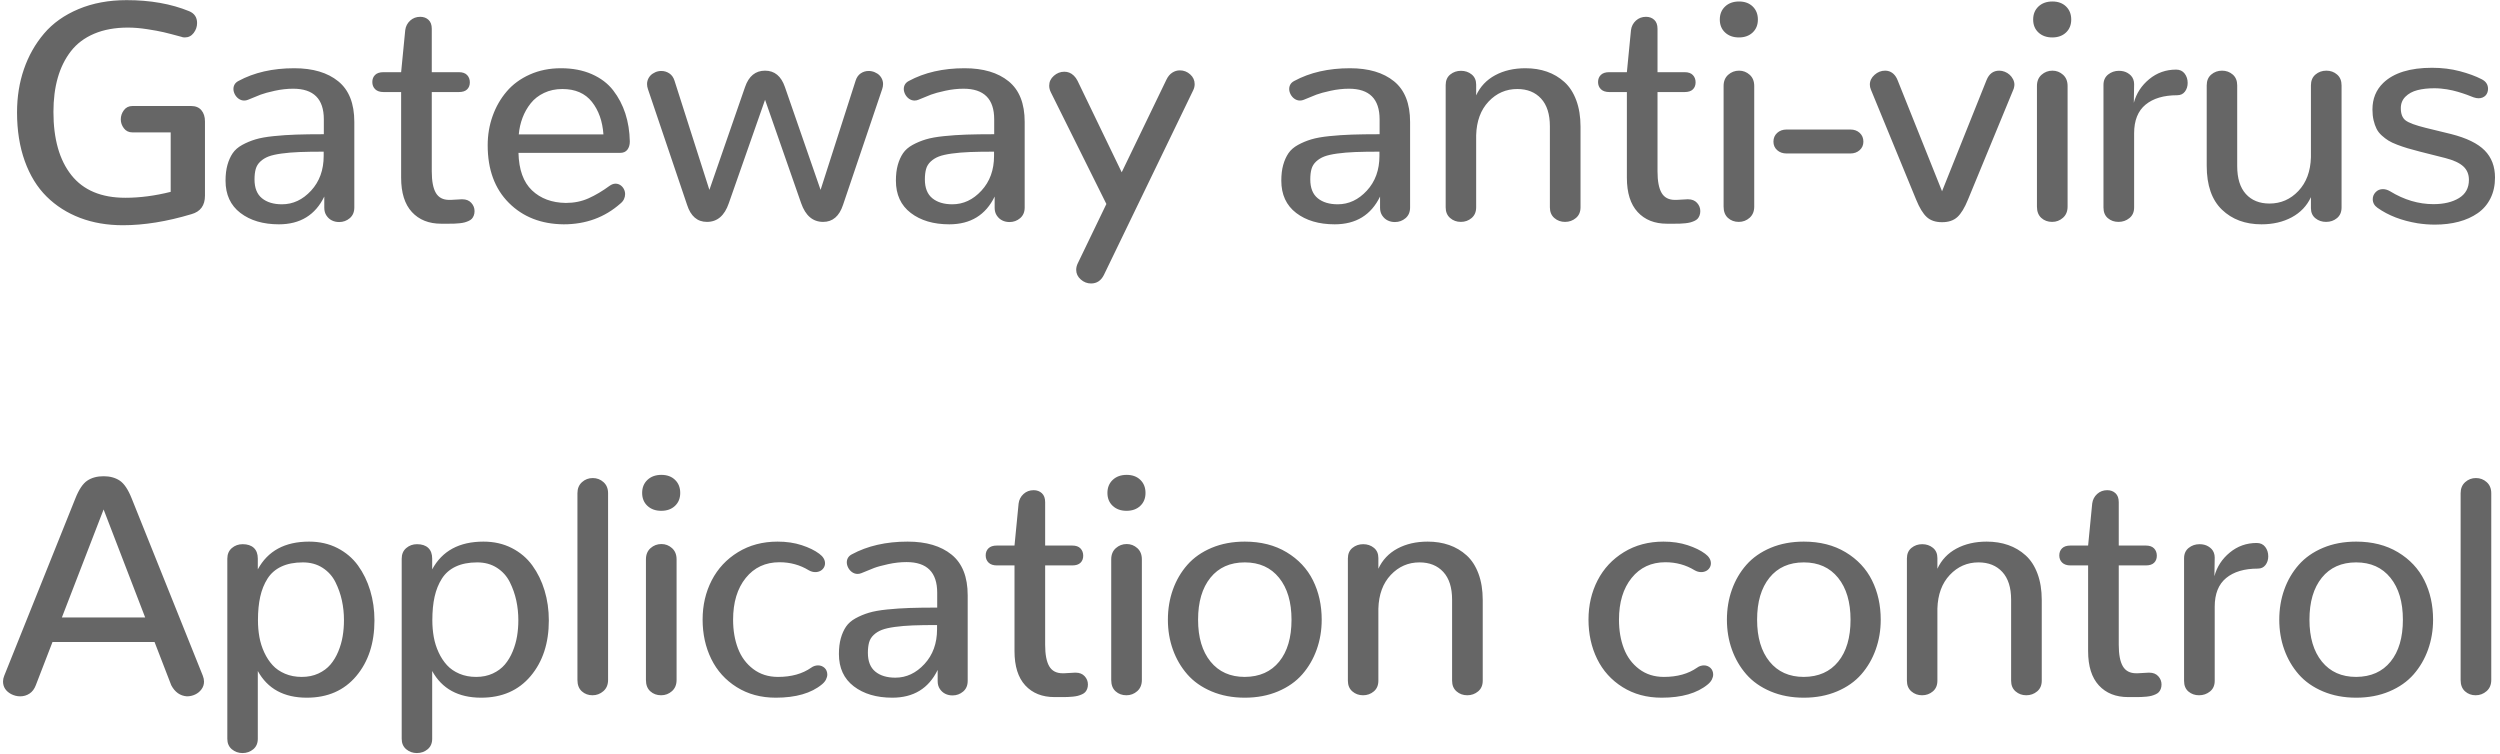 <?xml version="1.0" encoding="UTF-8"?>
<svg width="338px" height="102px" viewBox="0 0 338 102" version="1.1" xmlns="http://www.w3.org/2000/svg" xmlns:xlink="http://www.w3.org/1999/xlink">
    <!-- Generator: Sketch 52.4 (67378) - http://www.bohemiancoding.com/sketch -->
    <title>Gateway anti-virus A 2</title>
    <desc>Created with Sketch.</desc>
    <g id="Page-1" stroke="none" stroke-width="1" fill="none" fill-rule="evenodd">
        <g id="Artboard-Copy-33" transform="translate(-842, -616)" fill="#666666">
            <g id="Gateway-anti-virus-A-2" transform="translate(842, 616)">
                <path d="M16.617,30.451 C14.498,30.451 12.567,30.12 10.824,29.457 C9.081,28.793 7.574,27.833 6.302,26.575 C5.031,25.317 4.046,23.718 3.349,21.776 C2.652,19.835 2.303,17.641 2.303,15.193 C2.303,13.102 2.614,11.153 3.236,9.349 C3.858,7.544 4.764,5.941 5.953,4.54 C7.143,3.138 8.698,2.034 10.619,1.228 C12.54,0.421 14.71,0.018 17.13,0.018 C20.316,0.018 23.132,0.517 25.579,1.515 C26.29,1.815 26.646,2.349 26.646,3.114 C26.646,3.606 26.492,4.054 26.184,4.458 C25.877,4.861 25.477,5.062 24.985,5.062 C24.793,5.062 24.643,5.035 24.533,4.98 C23.481,4.693 22.678,4.485 22.124,4.355 C21.57,4.225 20.828,4.088 19.899,3.945 C18.969,3.801 18.101,3.729 17.294,3.729 C15.558,3.729 14.037,4.006 12.731,4.56 C11.426,5.114 10.376,5.903 9.583,6.929 C8.79,7.954 8.199,9.15 7.809,10.518 C7.42,11.885 7.225,13.423 7.225,15.132 C7.225,18.796 8.035,21.646 9.655,23.684 C11.275,25.721 13.705,26.739 16.946,26.739 C18.901,26.739 20.945,26.473 23.077,25.939 L23.077,17.9 L17.909,17.9 C17.417,17.9 17.031,17.716 16.751,17.347 C16.47,16.978 16.33,16.574 16.33,16.137 C16.33,15.686 16.47,15.272 16.751,14.896 C17.031,14.52 17.417,14.332 17.909,14.332 L25.846,14.332 C26.448,14.332 26.909,14.523 27.23,14.906 C27.552,15.289 27.712,15.795 27.712,16.424 L27.712,26.452 C27.712,27.778 27.104,28.612 25.887,28.954 C22.565,29.952 19.475,30.451 16.617,30.451 Z M37.712,30.328 C35.579,30.328 33.843,29.815 32.503,28.79 C31.163,27.765 30.493,26.309 30.493,24.422 C30.493,23.615 30.579,22.908 30.75,22.299 C30.92,21.691 31.156,21.165 31.457,20.72 C31.758,20.276 32.188,19.9 32.749,19.592 C33.31,19.285 33.908,19.035 34.543,18.844 C35.179,18.652 36,18.505 37.004,18.403 C38.009,18.3 39.021,18.232 40.04,18.198 C41.058,18.164 42.306,18.146 43.782,18.146 L43.782,16.137 C43.782,13.375 42.401,11.994 39.64,11.994 C38.833,11.994 38.006,12.086 37.158,12.271 C36.311,12.456 35.671,12.63 35.241,12.794 C34.81,12.958 34.239,13.19 33.528,13.491 C33.364,13.56 33.193,13.594 33.016,13.594 C32.879,13.594 32.749,13.573 32.626,13.532 C32.503,13.491 32.387,13.433 32.277,13.358 C32.168,13.283 32.069,13.194 31.98,13.091 C31.891,12.989 31.816,12.879 31.754,12.763 C31.693,12.647 31.645,12.527 31.611,12.404 C31.577,12.281 31.56,12.158 31.56,12.035 C31.56,11.803 31.614,11.594 31.724,11.41 C31.833,11.225 32.004,11.071 32.236,10.948 C34.355,9.8 36.871,9.226 39.783,9.226 C42.299,9.226 44.281,9.813 45.73,10.989 C47.18,12.165 47.904,13.997 47.904,16.485 L47.904,28.052 C47.904,28.667 47.699,29.149 47.289,29.498 C46.879,29.846 46.4,30.021 45.854,30.021 C45.498,30.021 45.173,29.949 44.879,29.805 C44.585,29.662 44.339,29.443 44.141,29.149 C43.943,28.855 43.844,28.503 43.844,28.093 L43.844,26.575 C42.627,29.077 40.583,30.328 37.712,30.328 Z M38.122,27.621 C39.612,27.621 40.925,27.006 42.06,25.775 C43.194,24.545 43.762,22.98 43.762,21.079 L43.762,20.505 C42.449,20.505 41.355,20.522 40.48,20.556 C39.605,20.59 38.795,20.659 38.05,20.761 C37.305,20.864 36.721,20.997 36.297,21.161 C35.873,21.325 35.507,21.551 35.2,21.838 C34.892,22.125 34.684,22.463 34.574,22.853 C34.465,23.243 34.41,23.711 34.41,24.258 C34.41,25.406 34.745,26.254 35.415,26.801 C36.085,27.348 36.987,27.621 38.122,27.621 Z M59.647,30.246 C57.979,30.246 56.66,29.72 55.689,28.667 C54.719,27.614 54.233,26.069 54.233,24.032 L54.233,12.445 L51.854,12.445 C51.362,12.445 50.986,12.319 50.726,12.066 C50.467,11.813 50.337,11.488 50.337,11.092 C50.337,10.695 50.463,10.374 50.716,10.128 C50.969,9.882 51.342,9.759 51.834,9.759 L54.233,9.759 L54.787,4.078 C54.855,3.559 55.077,3.128 55.453,2.786 C55.829,2.444 56.284,2.273 56.817,2.273 C57.268,2.273 57.641,2.41 57.935,2.684 C58.229,2.957 58.376,3.36 58.376,3.894 L58.376,9.759 L62.047,9.759 C62.539,9.759 62.908,9.889 63.154,10.148 C63.4,10.408 63.523,10.736 63.523,11.133 C63.523,11.529 63.4,11.847 63.154,12.086 C62.908,12.326 62.539,12.445 62.047,12.445 L58.376,12.445 L58.376,23.171 C58.376,24.483 58.56,25.454 58.929,26.083 C59.299,26.712 59.9,27.026 60.734,27.026 L60.939,27.026 L62.395,26.944 L62.518,26.944 C63.024,26.944 63.424,27.105 63.718,27.426 C64.012,27.748 64.159,28.12 64.159,28.544 C64.159,28.763 64.125,28.961 64.056,29.139 C63.988,29.316 63.899,29.463 63.79,29.58 C63.68,29.696 63.533,29.795 63.349,29.877 C63.164,29.959 62.983,30.024 62.805,30.072 C62.628,30.12 62.406,30.157 62.139,30.185 C61.872,30.212 61.63,30.229 61.411,30.236 C61.192,30.243 60.932,30.246 60.632,30.246 L59.647,30.246 Z M76.209,30.328 C73.174,30.301 70.703,29.334 68.796,27.426 C66.889,25.519 65.935,22.925 65.935,19.644 C65.935,18.249 66.157,16.93 66.602,15.686 C67.046,14.441 67.678,13.337 68.499,12.374 C69.319,11.41 70.361,10.644 71.626,10.077 C72.891,9.509 74.295,9.226 75.84,9.226 C77.413,9.226 78.804,9.492 80.014,10.025 C81.224,10.559 82.188,11.29 82.905,12.22 C83.623,13.149 84.17,14.192 84.546,15.347 C84.922,16.502 85.124,17.764 85.151,19.131 C85.151,19.582 85.042,19.951 84.823,20.238 C84.604,20.525 84.276,20.669 83.838,20.669 L70.098,20.669 C70.153,22.938 70.761,24.627 71.923,25.734 C73.085,26.842 74.61,27.409 76.497,27.437 C77.618,27.437 78.643,27.228 79.573,26.811 C80.502,26.394 81.453,25.83 82.423,25.119 C82.56,25.023 82.693,24.952 82.823,24.904 C82.953,24.856 83.086,24.832 83.223,24.832 C83.456,24.832 83.671,24.897 83.869,25.027 C84.067,25.157 84.225,25.331 84.341,25.55 C84.457,25.769 84.515,26.001 84.515,26.247 C84.515,26.479 84.464,26.705 84.361,26.924 C84.259,27.143 84.098,27.341 83.879,27.519 C81.76,29.392 79.204,30.328 76.209,30.328 Z M70.139,18.167 L81.583,18.167 C81.459,16.39 80.94,14.923 80.024,13.768 C79.108,12.613 77.775,12.035 76.025,12.035 C75.123,12.035 74.302,12.209 73.564,12.558 C72.826,12.907 72.221,13.378 71.749,13.973 C71.277,14.568 70.908,15.221 70.642,15.932 C70.375,16.643 70.208,17.388 70.139,18.167 Z M111.29,30 C109.896,30 108.905,29.159 108.317,27.478 L103.436,13.491 L98.534,27.478 C97.96,29.159 96.976,30 95.581,30 C94.282,30 93.387,29.234 92.895,27.703 L87.604,12.056 C87.522,11.823 87.481,11.591 87.481,11.358 C87.481,11.208 87.501,11.061 87.542,10.917 C87.583,10.774 87.638,10.644 87.706,10.528 C87.775,10.412 87.853,10.306 87.942,10.21 C88.031,10.114 88.134,10.029 88.25,9.954 C88.366,9.878 88.486,9.813 88.609,9.759 C88.732,9.704 88.862,9.663 88.998,9.636 C89.135,9.608 89.272,9.595 89.408,9.595 C89.805,9.595 90.167,9.704 90.495,9.923 C90.823,10.142 91.056,10.47 91.193,10.907 L95.909,25.673 L100.729,11.769 C101.235,10.292 102.137,9.554 103.436,9.554 C104.721,9.554 105.616,10.292 106.122,11.769 L110.942,25.673 L115.679,10.907 C115.816,10.47 116.045,10.142 116.366,9.923 C116.687,9.704 117.046,9.595 117.443,9.595 C117.579,9.595 117.716,9.608 117.853,9.636 C117.99,9.663 118.123,9.704 118.253,9.759 C118.383,9.813 118.506,9.878 118.622,9.954 C118.738,10.029 118.841,10.114 118.929,10.21 C119.018,10.306 119.097,10.412 119.165,10.528 C119.234,10.644 119.288,10.774 119.329,10.917 C119.37,11.061 119.391,11.208 119.391,11.358 C119.391,11.591 119.35,11.823 119.268,12.056 L113.977,27.703 C113.471,29.234 112.575,30 111.29,30 Z M128.345,30.328 C126.212,30.328 124.476,29.815 123.136,28.79 C121.796,27.765 121.126,26.309 121.126,24.422 C121.126,23.615 121.211,22.908 121.382,22.299 C121.553,21.691 121.789,21.165 122.09,20.72 C122.391,20.276 122.821,19.9 123.382,19.592 C123.942,19.285 124.541,19.035 125.176,18.844 C125.812,18.652 126.632,18.505 127.637,18.403 C128.642,18.3 129.654,18.232 130.672,18.198 C131.691,18.164 132.938,18.146 134.415,18.146 L134.415,16.137 C134.415,13.375 133.034,11.994 130.272,11.994 C129.466,11.994 128.639,12.086 127.791,12.271 C126.943,12.456 126.304,12.63 125.874,12.794 C125.443,12.958 124.872,13.19 124.161,13.491 C123.997,13.56 123.826,13.594 123.648,13.594 C123.512,13.594 123.382,13.573 123.259,13.532 C123.136,13.491 123.02,13.433 122.91,13.358 C122.801,13.283 122.702,13.194 122.613,13.091 C122.524,12.989 122.449,12.879 122.387,12.763 C122.326,12.647 122.278,12.527 122.244,12.404 C122.209,12.281 122.192,12.158 122.192,12.035 C122.192,11.803 122.247,11.594 122.356,11.41 C122.466,11.225 122.637,11.071 122.869,10.948 C124.988,9.8 127.504,9.226 130.416,9.226 C132.932,9.226 134.914,9.813 136.363,10.989 C137.813,12.165 138.537,13.997 138.537,16.485 L138.537,28.052 C138.537,28.667 138.332,29.149 137.922,29.498 C137.512,29.846 137.033,30.021 136.486,30.021 C136.131,30.021 135.806,29.949 135.512,29.805 C135.218,29.662 134.972,29.443 134.774,29.149 C134.576,28.855 134.477,28.503 134.477,28.093 L134.477,26.575 C133.26,29.077 131.216,30.328 128.345,30.328 Z M128.755,27.621 C130.245,27.621 131.558,27.006 132.692,25.775 C133.827,24.545 134.395,22.98 134.395,21.079 L134.395,20.505 C133.082,20.505 131.988,20.522 131.113,20.556 C130.238,20.59 129.428,20.659 128.683,20.761 C127.938,20.864 127.354,20.997 126.93,21.161 C126.506,21.325 126.14,21.551 125.833,21.838 C125.525,22.125 125.316,22.463 125.207,22.853 C125.098,23.243 125.043,23.711 125.043,24.258 C125.043,25.406 125.378,26.254 126.048,26.801 C126.718,27.348 127.62,27.621 128.755,27.621 Z M149.255,37.157 C148.872,37.937 148.291,38.326 147.511,38.326 C146.992,38.326 146.527,38.145 146.117,37.783 C145.707,37.42 145.502,36.986 145.502,36.48 C145.502,36.193 145.57,35.906 145.707,35.619 L149.583,27.58 L142.077,12.486 C141.927,12.186 141.851,11.885 141.851,11.584 C141.851,11.064 142.06,10.62 142.477,10.251 C142.894,9.882 143.369,9.697 143.902,9.697 C144.135,9.697 144.357,9.738 144.569,9.82 C144.781,9.902 144.986,10.039 145.184,10.23 C145.382,10.422 145.55,10.654 145.686,10.928 L151.654,23.294 L157.704,10.764 C157.909,10.34 158.172,10.025 158.493,9.82 C158.815,9.615 159.153,9.513 159.509,9.513 C160.042,9.513 160.51,9.694 160.913,10.056 C161.317,10.418 161.518,10.859 161.518,11.379 C161.518,11.666 161.45,11.946 161.313,12.22 L149.255,37.157 Z M180.451,30.328 C178.319,30.328 176.582,29.815 175.242,28.79 C173.903,27.765 173.233,26.309 173.233,24.422 C173.233,23.615 173.318,22.908 173.489,22.299 C173.66,21.691 173.896,21.165 174.197,20.72 C174.497,20.276 174.928,19.9 175.489,19.592 C176.049,19.285 176.647,19.035 177.283,18.844 C177.919,18.652 178.739,18.505 179.744,18.403 C180.749,18.3 181.76,18.232 182.779,18.198 C183.798,18.164 185.045,18.146 186.522,18.146 L186.522,16.137 C186.522,13.375 185.141,11.994 182.379,11.994 C181.573,11.994 180.745,12.086 179.898,12.271 C179.05,12.456 178.411,12.63 177.98,12.794 C177.55,12.958 176.979,13.19 176.268,13.491 C176.104,13.56 175.933,13.594 175.755,13.594 C175.618,13.594 175.489,13.573 175.365,13.532 C175.242,13.491 175.126,13.433 175.017,13.358 C174.907,13.283 174.808,13.194 174.719,13.091 C174.631,12.989 174.555,12.879 174.494,12.763 C174.432,12.647 174.385,12.527 174.35,12.404 C174.316,12.281 174.299,12.158 174.299,12.035 C174.299,11.803 174.354,11.594 174.463,11.41 C174.573,11.225 174.743,11.071 174.976,10.948 C177.095,9.8 179.611,9.226 182.523,9.226 C185.038,9.226 187.021,9.813 188.47,10.989 C189.919,12.165 190.644,13.997 190.644,16.485 L190.644,28.052 C190.644,28.667 190.439,29.149 190.029,29.498 C189.618,29.846 189.14,30.021 188.593,30.021 C188.238,30.021 187.913,29.949 187.619,29.805 C187.325,29.662 187.079,29.443 186.881,29.149 C186.682,28.855 186.583,28.503 186.583,28.093 L186.583,26.575 C185.366,29.077 183.323,30.328 180.451,30.328 Z M180.862,27.621 C182.352,27.621 183.664,27.006 184.799,25.775 C185.934,24.545 186.501,22.98 186.501,21.079 L186.501,20.505 C185.189,20.505 184.095,20.522 183.22,20.556 C182.345,20.59 181.535,20.659 180.79,20.761 C180.045,20.864 179.46,20.997 179.036,21.161 C178.613,21.325 178.247,21.551 177.939,21.838 C177.632,22.125 177.423,22.463 177.314,22.853 C177.204,23.243 177.15,23.711 177.15,24.258 C177.15,25.406 177.485,26.254 178.155,26.801 C178.824,27.348 179.727,27.621 180.862,27.621 Z M197.506,30 C196.945,30 196.463,29.826 196.06,29.477 C195.657,29.128 195.455,28.646 195.455,28.031 L195.455,11.502 C195.455,10.887 195.66,10.412 196.07,10.077 C196.48,9.742 196.966,9.574 197.526,9.574 C198.087,9.574 198.569,9.738 198.972,10.066 C199.375,10.395 199.577,10.853 199.577,11.44 L199.577,12.896 C200.124,11.707 200.982,10.798 202.151,10.169 C203.32,9.54 204.684,9.226 206.242,9.226 C207.295,9.226 208.262,9.379 209.144,9.687 C210.026,9.995 210.812,10.459 211.502,11.082 C212.193,11.704 212.729,12.531 213.112,13.563 C213.495,14.595 213.687,15.781 213.687,17.121 L213.687,28.031 C213.687,28.646 213.478,29.128 213.061,29.477 C212.644,29.826 212.155,30 211.595,30 C211.034,30 210.552,29.826 210.149,29.477 C209.746,29.128 209.544,28.646 209.544,28.031 L209.544,17.08 C209.544,15.439 209.147,14.188 208.354,13.327 C207.562,12.466 206.488,12.035 205.135,12.035 C203.617,12.035 202.325,12.599 201.259,13.727 C200.192,14.855 199.632,16.376 199.577,18.29 L199.577,28.031 C199.577,28.646 199.372,29.128 198.962,29.477 C198.552,29.826 198.066,30 197.506,30 Z M225.368,30.246 C223.7,30.246 222.381,29.72 221.41,28.667 C220.439,27.614 219.954,26.069 219.954,24.032 L219.954,12.445 L217.575,12.445 C217.083,12.445 216.707,12.319 216.447,12.066 C216.187,11.813 216.057,11.488 216.057,11.092 C216.057,10.695 216.184,10.374 216.437,10.128 C216.69,9.882 217.062,9.759 217.554,9.759 L219.954,9.759 L220.508,4.078 C220.576,3.559 220.798,3.128 221.174,2.786 C221.55,2.444 222.005,2.273 222.538,2.273 C222.989,2.273 223.362,2.41 223.656,2.684 C223.949,2.957 224.096,3.36 224.096,3.894 L224.096,9.759 L227.767,9.759 C228.26,9.759 228.629,9.889 228.875,10.148 C229.121,10.408 229.244,10.736 229.244,11.133 C229.244,11.529 229.121,11.847 228.875,12.086 C228.629,12.326 228.26,12.445 227.767,12.445 L224.096,12.445 L224.096,23.171 C224.096,24.483 224.281,25.454 224.65,26.083 C225.019,26.712 225.621,27.026 226.455,27.026 L226.66,27.026 L228.116,26.944 L228.239,26.944 C228.745,26.944 229.145,27.105 229.439,27.426 C229.733,27.748 229.88,28.12 229.88,28.544 C229.88,28.763 229.845,28.961 229.777,29.139 C229.709,29.316 229.62,29.463 229.51,29.58 C229.401,29.696 229.254,29.795 229.07,29.877 C228.885,29.959 228.704,30.024 228.526,30.072 C228.348,30.12 228.126,30.157 227.86,30.185 C227.593,30.212 227.35,30.229 227.132,30.236 C226.913,30.243 226.653,30.246 226.352,30.246 L225.368,30.246 Z M235.081,30 C234.506,30 234.021,29.822 233.625,29.467 C233.228,29.111 233.03,28.599 233.03,27.929 L233.03,11.625 C233.03,10.982 233.238,10.477 233.655,10.107 C234.072,9.738 234.561,9.554 235.122,9.554 C235.668,9.554 236.147,9.738 236.557,10.107 C236.967,10.477 237.172,10.982 237.172,11.625 L237.172,27.929 C237.172,28.571 236.964,29.077 236.547,29.446 C236.13,29.815 235.641,30 235.081,30 Z M235.101,5.062 C234.335,5.062 233.713,4.84 233.235,4.396 C232.756,3.952 232.517,3.367 232.517,2.643 C232.517,1.918 232.756,1.33 233.235,0.879 C233.713,0.428 234.342,0.202 235.122,0.202 C235.887,0.202 236.502,0.428 236.967,0.879 C237.432,1.33 237.665,1.918 237.665,2.643 C237.665,3.367 237.429,3.952 236.957,4.396 C236.485,4.84 235.867,5.062 235.101,5.062 Z M241.553,20.751 C241.033,20.751 240.606,20.601 240.271,20.3 C239.936,19.999 239.769,19.616 239.769,19.151 C239.769,18.673 239.936,18.28 240.271,17.972 C240.606,17.665 241.033,17.511 241.553,17.511 L250.166,17.511 C250.686,17.511 251.11,17.665 251.438,17.972 C251.766,18.28 251.93,18.673 251.93,19.151 C251.93,19.616 251.762,19.999 251.427,20.3 C251.093,20.601 250.672,20.751 250.166,20.751 L241.553,20.751 Z M262.565,30.041 C261.69,30.041 261,29.809 260.494,29.344 C259.988,28.879 259.51,28.093 259.059,26.985 L252.947,12.117 C252.852,11.898 252.804,11.673 252.804,11.44 C252.804,10.935 253.016,10.494 253.439,10.118 C253.863,9.742 254.335,9.554 254.854,9.554 C254.991,9.554 255.125,9.567 255.254,9.595 C255.384,9.622 255.514,9.67 255.644,9.738 C255.774,9.807 255.894,9.892 256.003,9.995 C256.112,10.097 256.215,10.22 256.311,10.364 C256.406,10.507 256.488,10.668 256.557,10.846 L262.565,25.857 L268.574,10.846 C268.916,9.984 269.49,9.554 270.297,9.554 C270.543,9.554 270.789,9.602 271.035,9.697 C271.281,9.793 271.5,9.926 271.691,10.097 C271.883,10.268 272.04,10.473 272.163,10.712 C272.286,10.952 272.348,11.194 272.348,11.44 C272.348,11.495 272.344,11.55 272.337,11.604 C272.331,11.659 272.32,11.717 272.307,11.779 C272.293,11.84 272.279,11.898 272.266,11.953 C272.252,12.008 272.231,12.062 272.204,12.117 L266.072,26.985 C265.621,28.093 265.143,28.879 264.637,29.344 C264.131,29.809 263.44,30.041 262.565,30.041 Z M277.446,30 C276.872,30 276.386,29.822 275.99,29.467 C275.593,29.111 275.395,28.599 275.395,27.929 L275.395,11.625 C275.395,10.982 275.604,10.477 276.021,10.107 C276.438,9.738 276.927,9.554 277.487,9.554 C278.034,9.554 278.512,9.738 278.923,10.107 C279.333,10.477 279.538,10.982 279.538,11.625 L279.538,27.929 C279.538,28.571 279.329,29.077 278.912,29.446 C278.495,29.815 278.007,30 277.446,30 Z M277.467,5.062 C276.701,5.062 276.079,4.84 275.6,4.396 C275.122,3.952 274.883,3.367 274.883,2.643 C274.883,1.918 275.122,1.33 275.6,0.879 C276.079,0.428 276.708,0.202 277.487,0.202 C278.253,0.202 278.868,0.428 279.333,0.879 C279.798,1.33 280.03,1.918 280.03,2.643 C280.03,3.367 279.794,3.952 279.323,4.396 C278.851,4.84 278.232,5.062 277.467,5.062 Z M286.42,30 C285.86,30 285.381,29.833 284.985,29.498 C284.588,29.163 284.39,28.681 284.39,28.052 L284.39,11.481 C284.39,10.88 284.599,10.412 285.016,10.077 C285.433,9.742 285.921,9.574 286.482,9.574 C286.701,9.574 286.909,9.598 287.107,9.646 C287.306,9.694 287.49,9.769 287.661,9.872 C287.832,9.974 287.982,10.094 288.112,10.23 C288.242,10.367 288.345,10.535 288.42,10.733 C288.495,10.931 288.533,11.146 288.533,11.379 L288.492,13.901 C288.833,12.63 289.527,11.563 290.573,10.702 C291.619,9.841 292.833,9.41 294.213,9.41 C294.706,9.41 295.088,9.588 295.362,9.943 C295.635,10.299 295.772,10.723 295.772,11.215 C295.772,11.666 295.649,12.056 295.403,12.384 C295.157,12.712 294.808,12.876 294.357,12.876 C292.539,12.876 291.113,13.3 290.081,14.147 C289.049,14.995 288.533,16.287 288.533,18.023 L288.533,28.052 C288.533,28.667 288.321,29.146 287.897,29.487 C287.473,29.829 286.981,30 286.42,30 Z M305.751,30.328 C303.564,30.328 301.783,29.668 300.409,28.349 C299.035,27.03 298.348,25.051 298.348,22.412 L298.348,11.543 C298.348,10.914 298.553,10.425 298.963,10.077 C299.373,9.728 299.859,9.554 300.419,9.554 C300.98,9.554 301.462,9.728 301.865,10.077 C302.268,10.425 302.47,10.914 302.47,11.543 L302.47,22.453 C302.47,24.107 302.86,25.365 303.639,26.227 C304.418,27.088 305.485,27.519 306.838,27.519 C308.369,27.519 309.672,26.951 310.745,25.816 C311.818,24.682 312.382,23.164 312.437,21.264 L312.437,11.543 C312.437,10.914 312.642,10.425 313.052,10.077 C313.462,9.728 313.954,9.554 314.529,9.554 C315.089,9.554 315.571,9.728 315.974,10.077 C316.378,10.425 316.579,10.914 316.579,11.543 L316.579,28.052 C316.579,28.667 316.374,29.146 315.964,29.487 C315.554,29.829 315.062,30 314.488,30 C313.927,30 313.445,29.836 313.042,29.508 C312.638,29.18 312.437,28.722 312.437,28.134 L312.437,26.657 C311.89,27.833 311.029,28.739 309.853,29.375 C308.677,30.01 307.31,30.328 305.751,30.328 Z M321.432,28.093 C321.008,27.792 320.796,27.402 320.796,26.924 C320.796,26.568 320.926,26.254 321.186,25.98 C321.445,25.707 321.773,25.57 322.17,25.57 C322.484,25.57 322.806,25.666 323.134,25.857 C325.034,27.02 326.989,27.601 328.999,27.601 C330.407,27.601 331.559,27.327 332.455,26.78 C333.35,26.233 333.798,25.413 333.798,24.319 C333.798,23.567 333.545,22.959 333.039,22.494 C332.533,22.029 331.72,21.653 330.599,21.366 L327.112,20.484 C326.47,20.32 325.933,20.173 325.502,20.043 C325.072,19.914 324.61,19.756 324.118,19.572 C323.626,19.387 323.226,19.199 322.918,19.008 C322.611,18.816 322.307,18.584 322.006,18.311 C321.705,18.037 321.473,17.736 321.309,17.408 C321.145,17.08 321.011,16.697 320.909,16.26 C320.806,15.822 320.755,15.337 320.755,14.804 C320.755,13.354 321.24,12.158 322.211,11.215 C323.633,9.848 325.834,9.164 328.814,9.164 C330.154,9.164 331.405,9.318 332.567,9.625 C333.729,9.933 334.707,10.292 335.5,10.702 C336.088,10.989 336.382,11.427 336.382,12.015 C336.382,12.179 336.354,12.339 336.3,12.497 C336.245,12.654 336.163,12.791 336.054,12.907 C335.944,13.023 335.808,13.115 335.644,13.184 C335.479,13.252 335.302,13.286 335.11,13.286 C334.905,13.286 334.68,13.245 334.434,13.163 C334.365,13.136 334.232,13.084 334.034,13.009 C333.835,12.934 333.668,12.869 333.531,12.814 C333.395,12.76 333.207,12.695 332.967,12.62 C332.728,12.544 332.509,12.476 332.311,12.415 C332.113,12.353 331.877,12.292 331.604,12.23 C331.33,12.168 331.07,12.117 330.824,12.076 C330.578,12.035 330.305,12.001 330.004,11.974 C329.703,11.946 329.409,11.933 329.122,11.933 C328.261,11.933 327.499,12.018 326.835,12.189 C326.172,12.36 325.632,12.654 325.215,13.071 C324.798,13.488 324.59,14.004 324.59,14.619 C324.59,15.398 324.805,15.952 325.236,16.28 C325.666,16.608 326.572,16.943 327.953,17.285 L331.398,18.126 C333.49,18.659 335.001,19.397 335.931,20.341 C336.86,21.284 337.325,22.508 337.325,24.012 C337.325,25.064 337.12,26.001 336.71,26.821 C336.3,27.642 335.726,28.308 334.987,28.821 C334.249,29.333 333.391,29.72 332.414,29.979 C331.436,30.239 330.359,30.369 329.184,30.369 C328.418,30.369 327.639,30.308 326.846,30.185 C324.699,29.829 322.895,29.132 321.432,28.093 Z M19.626,83.479 L14.007,68.878 L8.367,83.479 L19.626,83.479 Z M23.153,92.646 L20.897,86.802 L7.096,86.802 L4.84,92.646 C4.648,93.152 4.365,93.528 3.989,93.774 C3.613,94.021 3.192,94.144 2.727,94.144 C2.304,94.144 1.893,94.041 1.497,93.836 C0.772,93.439 0.41,92.872 0.41,92.134 C0.41,91.874 0.465,91.614 0.574,91.354 L10.192,67.381 C10.671,66.178 11.207,65.378 11.802,64.981 C12.397,64.585 13.132,64.387 14.007,64.387 C14.868,64.387 15.596,64.585 16.191,64.981 C16.786,65.378 17.322,66.178 17.801,67.381 L27.419,91.354 C27.528,91.628 27.583,91.895 27.583,92.154 C27.583,92.537 27.47,92.882 27.245,93.19 C27.019,93.498 26.732,93.733 26.383,93.897 C26.035,94.062 25.662,94.144 25.266,94.144 C24.349,94.075 23.645,93.576 23.153,92.646 Z M32.784,101.813 C32.237,101.813 31.758,101.643 31.348,101.301 C30.938,100.959 30.733,100.487 30.733,99.886 L30.733,75.543 C30.733,74.928 30.938,74.446 31.348,74.097 C31.758,73.749 32.244,73.574 32.804,73.574 C33.461,73.574 33.966,73.742 34.322,74.077 C34.677,74.412 34.855,74.894 34.855,75.522 L34.855,76.979 C36.209,74.477 38.519,73.226 41.787,73.226 C43.209,73.226 44.487,73.516 45.622,74.097 C46.756,74.678 47.683,75.464 48.401,76.456 C49.118,77.447 49.669,78.575 50.051,79.839 C50.434,81.104 50.626,82.454 50.626,83.89 C50.626,86.952 49.805,89.458 48.165,91.406 C46.524,93.354 44.296,94.328 41.479,94.328 C38.389,94.328 36.181,93.125 34.855,90.719 L34.855,99.886 C34.855,100.487 34.65,100.959 34.24,101.301 C33.83,101.643 33.344,101.813 32.784,101.813 Z M40.802,91.519 C41.636,91.519 42.385,91.365 43.048,91.057 C43.711,90.75 44.255,90.346 44.678,89.847 C45.102,89.348 45.454,88.76 45.735,88.083 C46.015,87.407 46.213,86.72 46.329,86.022 C46.445,85.325 46.504,84.601 46.504,83.849 C46.504,82.933 46.411,82.047 46.227,81.193 C46.042,80.338 45.752,79.511 45.355,78.711 C44.959,77.912 44.381,77.266 43.622,76.773 C42.863,76.281 41.971,76.035 40.946,76.035 C39.811,76.035 38.844,76.223 38.044,76.599 C37.244,76.975 36.619,77.519 36.168,78.229 C35.716,78.94 35.388,79.754 35.183,80.67 C34.978,81.586 34.876,82.646 34.876,83.849 C34.876,84.642 34.941,85.4 35.07,86.125 C35.2,86.85 35.419,87.543 35.727,88.207 C36.034,88.87 36.41,89.444 36.855,89.929 C37.299,90.415 37.86,90.801 38.536,91.088 C39.213,91.375 39.968,91.519 40.802,91.519 Z M56.36,101.813 C55.813,101.813 55.334,101.643 54.924,101.301 C54.514,100.959 54.309,100.487 54.309,99.886 L54.309,75.543 C54.309,74.928 54.514,74.446 54.924,74.097 C55.334,73.749 55.82,73.574 56.38,73.574 C57.037,73.574 57.542,73.742 57.898,74.077 C58.253,74.412 58.431,74.894 58.431,75.522 L58.431,76.979 C59.785,74.477 62.095,73.226 65.363,73.226 C66.785,73.226 68.063,73.516 69.198,74.097 C70.332,74.678 71.259,75.464 71.976,76.456 C72.694,77.447 73.245,78.575 73.627,79.839 C74.01,81.104 74.202,82.454 74.202,83.89 C74.202,86.952 73.381,89.458 71.741,91.406 C70.1,93.354 67.871,94.328 65.055,94.328 C61.965,94.328 59.757,93.125 58.431,90.719 L58.431,99.886 C58.431,100.487 58.226,100.959 57.816,101.301 C57.406,101.643 56.92,101.813 56.36,101.813 Z M64.378,91.519 C65.212,91.519 65.961,91.365 66.624,91.057 C67.287,90.75 67.83,90.346 68.254,89.847 C68.678,89.348 69.03,88.76 69.31,88.083 C69.591,87.407 69.789,86.72 69.905,86.022 C70.021,85.325 70.079,84.601 70.079,83.849 C70.079,82.933 69.987,82.047 69.803,81.193 C69.618,80.338 69.328,79.511 68.931,78.711 C68.535,77.912 67.957,77.266 67.198,76.773 C66.439,76.281 65.547,76.035 64.522,76.035 C63.387,76.035 62.42,76.223 61.62,76.599 C60.82,76.975 60.195,77.519 59.744,78.229 C59.292,78.94 58.964,79.754 58.759,80.67 C58.554,81.586 58.452,82.646 58.452,83.849 C58.452,84.642 58.516,85.4 58.646,86.125 C58.776,86.85 58.995,87.543 59.303,88.207 C59.61,88.87 59.986,89.444 60.431,89.929 C60.875,90.415 61.435,90.801 62.112,91.088 C62.789,91.375 63.544,91.519 64.378,91.519 Z M80.1,94 C79.539,94 79.061,93.822 78.664,93.467 C78.268,93.111 78.069,92.599 78.069,91.929 L78.069,66.684 C78.069,66.055 78.275,65.556 78.685,65.187 C79.095,64.817 79.58,64.633 80.141,64.633 C80.701,64.633 81.187,64.817 81.597,65.187 C82.007,65.556 82.212,66.055 82.212,66.684 L82.212,91.929 C82.212,92.571 82,93.077 81.576,93.446 C81.152,93.815 80.66,94 80.1,94 Z M89.382,94 C88.808,94 88.322,93.822 87.926,93.467 C87.529,93.111 87.331,92.599 87.331,91.929 L87.331,75.625 C87.331,74.982 87.539,74.477 87.956,74.107 C88.373,73.738 88.862,73.554 89.423,73.554 C89.97,73.554 90.448,73.738 90.858,74.107 C91.268,74.477 91.474,74.982 91.474,75.625 L91.474,91.929 C91.474,92.571 91.265,93.077 90.848,93.446 C90.431,93.815 89.942,94 89.382,94 Z M89.402,69.062 C88.637,69.062 88.015,68.84 87.536,68.396 C87.058,67.952 86.818,67.367 86.818,66.643 C86.818,65.918 87.058,65.33 87.536,64.879 C88.015,64.428 88.643,64.202 89.423,64.202 C90.188,64.202 90.804,64.428 91.268,64.879 C91.733,65.33 91.966,65.918 91.966,66.643 C91.966,67.367 91.73,67.952 91.258,68.396 C90.787,68.84 90.168,69.062 89.402,69.062 Z M104.878,94.328 C102.881,94.328 101.125,93.853 99.607,92.903 C98.089,91.953 96.941,90.681 96.162,89.088 C95.382,87.496 94.993,85.722 94.993,83.767 C94.993,81.825 95.403,80.058 96.223,78.465 C97.044,76.873 98.23,75.601 99.781,74.651 C101.333,73.701 103.114,73.226 105.124,73.226 C106.327,73.226 107.417,73.386 108.395,73.708 C109.372,74.029 110.162,74.415 110.763,74.866 C111.283,75.249 111.543,75.68 111.543,76.158 C111.543,76.377 111.485,76.579 111.368,76.763 C111.252,76.948 111.095,77.091 110.897,77.194 C110.698,77.296 110.476,77.348 110.23,77.348 C109.929,77.348 109.635,77.266 109.348,77.102 C108.159,76.377 106.839,76.015 105.39,76.015 C103.49,76.015 101.969,76.722 100.827,78.137 C99.686,79.552 99.115,81.436 99.115,83.787 C99.115,85.223 99.334,86.515 99.771,87.663 C100.209,88.812 100.896,89.741 101.832,90.452 C102.769,91.163 103.886,91.519 105.185,91.519 C106.99,91.519 108.487,91.102 109.676,90.268 C109.827,90.158 109.981,90.08 110.138,90.032 C110.295,89.984 110.449,89.96 110.599,89.96 C110.777,89.96 110.941,89.991 111.091,90.052 C111.242,90.114 111.375,90.199 111.491,90.309 C111.608,90.418 111.696,90.551 111.758,90.708 C111.819,90.866 111.85,91.026 111.85,91.19 C111.85,91.409 111.792,91.635 111.676,91.867 C111.56,92.1 111.379,92.318 111.132,92.523 C109.683,93.727 107.598,94.328 104.878,94.328 Z M120.64,94.328 C118.507,94.328 116.771,93.815 115.431,92.79 C114.091,91.765 113.421,90.309 113.421,88.422 C113.421,87.615 113.507,86.908 113.678,86.299 C113.849,85.691 114.084,85.165 114.385,84.72 C114.686,84.276 115.117,83.9 115.677,83.592 C116.238,83.285 116.836,83.035 117.472,82.844 C118.107,82.652 118.928,82.505 119.933,82.403 C120.937,82.3 121.949,82.232 122.968,82.198 C123.986,82.164 125.234,82.146 126.71,82.146 L126.71,80.137 C126.71,77.375 125.329,75.994 122.568,75.994 C121.761,75.994 120.934,76.086 120.086,76.271 C119.239,76.456 118.599,76.63 118.169,76.794 C117.738,76.958 117.167,77.19 116.456,77.491 C116.292,77.56 116.121,77.594 115.944,77.594 C115.807,77.594 115.677,77.573 115.554,77.532 C115.431,77.491 115.315,77.433 115.205,77.358 C115.096,77.283 114.997,77.194 114.908,77.091 C114.819,76.989 114.744,76.879 114.683,76.763 C114.621,76.647 114.573,76.527 114.539,76.404 C114.505,76.281 114.488,76.158 114.488,76.035 C114.488,75.803 114.542,75.594 114.652,75.41 C114.761,75.225 114.932,75.071 115.164,74.948 C117.284,73.8 119.799,73.226 122.711,73.226 C125.227,73.226 127.209,73.813 128.659,74.989 C130.108,76.165 130.832,77.997 130.832,80.485 L130.832,92.052 C130.832,92.667 130.627,93.149 130.217,93.498 C129.807,93.846 129.328,94.021 128.782,94.021 C128.426,94.021 128.101,93.949 127.808,93.805 C127.514,93.662 127.267,93.443 127.069,93.149 C126.871,92.855 126.772,92.503 126.772,92.093 L126.772,90.575 C125.555,93.077 123.511,94.328 120.64,94.328 Z M121.05,91.621 C122.54,91.621 123.853,91.006 124.988,89.775 C126.122,88.545 126.69,86.98 126.69,85.079 L126.69,84.505 C125.377,84.505 124.284,84.522 123.409,84.556 C122.534,84.59 121.724,84.659 120.978,84.761 C120.233,84.864 119.649,84.997 119.225,85.161 C118.801,85.325 118.435,85.551 118.128,85.838 C117.82,86.125 117.612,86.463 117.502,86.853 C117.393,87.243 117.338,87.711 117.338,88.258 C117.338,89.406 117.673,90.254 118.343,90.801 C119.013,91.348 119.915,91.621 121.05,91.621 Z M142.575,94.246 C140.907,94.246 139.588,93.72 138.617,92.667 C137.647,91.614 137.161,90.069 137.161,88.032 L137.161,76.445 L134.782,76.445 C134.29,76.445 133.914,76.319 133.654,76.066 C133.395,75.813 133.265,75.488 133.265,75.092 C133.265,74.695 133.391,74.374 133.644,74.128 C133.897,73.882 134.27,73.759 134.762,73.759 L137.161,73.759 L137.715,68.078 C137.783,67.559 138.005,67.128 138.381,66.786 C138.757,66.444 139.212,66.273 139.745,66.273 C140.196,66.273 140.569,66.41 140.863,66.684 C141.157,66.957 141.304,67.36 141.304,67.894 L141.304,73.759 L144.975,73.759 C145.467,73.759 145.836,73.889 146.082,74.148 C146.328,74.408 146.451,74.736 146.451,75.133 C146.451,75.529 146.328,75.847 146.082,76.086 C145.836,76.326 145.467,76.445 144.975,76.445 L141.304,76.445 L141.304,87.171 C141.304,88.483 141.488,89.454 141.858,90.083 C142.227,90.712 142.828,91.026 143.662,91.026 L143.867,91.026 L145.323,90.944 L145.446,90.944 C145.952,90.944 146.352,91.105 146.646,91.426 C146.94,91.748 147.087,92.12 147.087,92.544 C147.087,92.763 147.053,92.961 146.985,93.139 C146.916,93.316 146.827,93.463 146.718,93.58 C146.609,93.696 146.462,93.795 146.277,93.877 C146.092,93.959 145.911,94.024 145.734,94.072 C145.556,94.12 145.334,94.157 145.067,94.185 C144.8,94.212 144.558,94.229 144.339,94.236 C144.12,94.243 143.86,94.246 143.56,94.246 L142.575,94.246 Z M152.288,94 C151.714,94 151.228,93.822 150.832,93.467 C150.435,93.111 150.237,92.599 150.237,91.929 L150.237,75.625 C150.237,74.982 150.446,74.477 150.863,74.107 C151.28,73.738 151.768,73.554 152.329,73.554 C152.876,73.554 153.354,73.738 153.765,74.107 C154.175,74.477 154.38,74.982 154.38,75.625 L154.38,91.929 C154.38,92.571 154.171,93.077 153.754,93.446 C153.337,93.815 152.849,94 152.288,94 Z M152.308,69.062 C151.543,69.062 150.921,68.84 150.442,68.396 C149.964,67.952 149.724,67.367 149.724,66.643 C149.724,65.918 149.964,65.33 150.442,64.879 C150.921,64.428 151.55,64.202 152.329,64.202 C153.095,64.202 153.71,64.428 154.175,64.879 C154.64,65.33 154.872,65.918 154.872,66.643 C154.872,67.367 154.636,67.952 154.164,68.396 C153.693,68.84 153.074,69.062 152.308,69.062 Z M168.297,91.519 C170.293,91.505 171.844,90.814 172.952,89.447 C174.059,88.08 174.613,86.193 174.613,83.787 C174.613,81.395 174.052,79.504 172.931,78.117 C171.81,76.729 170.265,76.035 168.297,76.035 C166.314,76.035 164.766,76.726 163.651,78.106 C162.537,79.487 161.98,81.381 161.98,83.787 C161.98,86.18 162.541,88.066 163.662,89.447 C164.783,90.828 166.328,91.519 168.297,91.519 Z M168.297,94.328 C166.642,94.328 165.145,94.044 163.805,93.477 C162.465,92.91 161.372,92.141 160.524,91.17 C159.676,90.199 159.027,89.085 158.576,87.827 C158.125,86.569 157.899,85.223 157.899,83.787 C157.899,82.338 158.125,80.981 158.576,79.716 C159.027,78.452 159.68,77.334 160.534,76.363 C161.389,75.393 162.483,74.627 163.816,74.066 C165.149,73.506 166.642,73.226 168.297,73.226 C170.47,73.226 172.354,73.704 173.946,74.661 C175.539,75.618 176.729,76.886 177.515,78.465 C178.301,80.044 178.694,81.818 178.694,83.787 C178.694,85.209 178.468,86.552 178.017,87.817 C177.566,89.082 176.917,90.199 176.069,91.17 C175.221,92.141 174.128,92.91 172.788,93.477 C171.448,94.044 169.951,94.328 168.297,94.328 Z M184.285,94 C183.724,94 183.242,93.826 182.839,93.477 C182.435,93.128 182.234,92.646 182.234,92.031 L182.234,75.502 C182.234,74.887 182.439,74.412 182.849,74.077 C183.259,73.742 183.745,73.574 184.305,73.574 C184.866,73.574 185.348,73.738 185.751,74.066 C186.154,74.395 186.356,74.853 186.356,75.44 L186.356,76.896 C186.903,75.707 187.761,74.798 188.93,74.169 C190.099,73.54 191.462,73.226 193.021,73.226 C194.074,73.226 195.041,73.379 195.923,73.687 C196.805,73.995 197.591,74.459 198.281,75.082 C198.972,75.704 199.508,76.531 199.891,77.563 C200.274,78.595 200.465,79.781 200.465,81.121 L200.465,92.031 C200.465,92.646 200.257,93.128 199.84,93.477 C199.423,93.826 198.934,94 198.373,94 C197.813,94 197.331,93.826 196.928,93.477 C196.524,93.128 196.323,92.646 196.323,92.031 L196.323,81.08 C196.323,79.439 195.926,78.188 195.133,77.327 C194.34,76.466 193.267,76.035 191.913,76.035 C190.396,76.035 189.104,76.599 188.037,77.727 C186.971,78.855 186.411,80.376 186.356,82.29 L186.356,92.031 C186.356,92.646 186.151,93.128 185.741,93.477 C185.33,93.826 184.845,94 184.285,94 Z M224.648,94.328 C222.652,94.328 220.895,93.853 219.378,92.903 C217.86,91.953 216.712,90.681 215.932,89.088 C215.153,87.496 214.764,85.722 214.764,83.767 C214.764,81.825 215.174,80.058 215.994,78.465 C216.814,76.873 218,75.601 219.552,74.651 C221.104,73.701 222.885,73.226 224.894,73.226 C226.098,73.226 227.188,73.386 228.165,73.708 C229.143,74.029 229.932,74.415 230.534,74.866 C231.054,75.249 231.313,75.68 231.313,76.158 C231.313,76.377 231.255,76.579 231.139,76.763 C231.023,76.948 230.866,77.091 230.667,77.194 C230.469,77.296 230.247,77.348 230.001,77.348 C229.7,77.348 229.406,77.266 229.119,77.102 C227.93,76.377 226.61,76.015 225.161,76.015 C223.261,76.015 221.74,76.722 220.598,78.137 C219.456,79.552 218.886,81.436 218.886,83.787 C218.886,85.223 219.104,86.515 219.542,87.663 C219.979,88.812 220.666,89.741 221.603,90.452 C222.539,91.163 223.657,91.519 224.956,91.519 C226.761,91.519 228.258,91.102 229.447,90.268 C229.598,90.158 229.751,90.08 229.909,90.032 C230.066,89.984 230.22,89.96 230.37,89.96 C230.548,89.96 230.712,89.991 230.862,90.052 C231.013,90.114 231.146,90.199 231.262,90.309 C231.378,90.418 231.467,90.551 231.529,90.708 C231.59,90.866 231.621,91.026 231.621,91.19 C231.621,91.409 231.563,91.635 231.447,91.867 C231.33,92.1 231.149,92.318 230.903,92.523 C229.454,93.727 227.369,94.328 224.648,94.328 Z M243.877,91.519 C245.873,91.505 247.424,90.814 248.532,89.447 C249.639,88.08 250.193,86.193 250.193,83.787 C250.193,81.395 249.632,79.504 248.511,78.117 C247.39,76.729 245.845,76.035 243.877,76.035 C241.894,76.035 240.346,76.726 239.232,78.106 C238.117,79.487 237.56,81.381 237.56,83.787 C237.56,86.18 238.121,88.066 239.242,89.447 C240.363,90.828 241.908,91.519 243.877,91.519 Z M243.877,94.328 C242.222,94.328 240.725,94.044 239.385,93.477 C238.046,92.91 236.952,92.141 236.104,91.17 C235.256,90.199 234.607,89.085 234.156,87.827 C233.705,86.569 233.479,85.223 233.479,83.787 C233.479,82.338 233.705,80.981 234.156,79.716 C234.607,78.452 235.26,77.334 236.114,76.363 C236.969,75.393 238.063,74.627 239.396,74.066 C240.729,73.506 242.222,73.226 243.877,73.226 C246.05,73.226 247.934,73.704 249.526,74.661 C251.119,75.618 252.309,76.886 253.095,78.465 C253.881,80.044 254.274,81.818 254.274,83.787 C254.274,85.209 254.048,86.552 253.597,87.817 C253.146,89.082 252.497,90.199 251.649,91.17 C250.801,92.141 249.708,92.91 248.368,93.477 C247.028,94.044 245.531,94.328 243.877,94.328 Z M259.865,94 C259.304,94 258.822,93.826 258.419,93.477 C258.015,93.128 257.814,92.646 257.814,92.031 L257.814,75.502 C257.814,74.887 258.019,74.412 258.429,74.077 C258.839,73.742 259.325,73.574 259.885,73.574 C260.446,73.574 260.928,73.738 261.331,74.066 C261.734,74.395 261.936,74.853 261.936,75.44 L261.936,76.896 C262.483,75.707 263.341,74.798 264.51,74.169 C265.679,73.54 267.042,73.226 268.601,73.226 C269.654,73.226 270.621,73.379 271.503,73.687 C272.385,73.995 273.171,74.459 273.861,75.082 C274.552,75.704 275.088,76.531 275.471,77.563 C275.854,78.595 276.045,79.781 276.045,81.121 L276.045,92.031 C276.045,92.646 275.837,93.128 275.42,93.477 C275.003,93.826 274.514,94 273.953,94 C273.393,94 272.911,93.826 272.508,93.477 C272.104,93.128 271.903,92.646 271.903,92.031 L271.903,81.08 C271.903,79.439 271.506,78.188 270.713,77.327 C269.92,76.466 268.847,76.035 267.494,76.035 C265.976,76.035 264.684,76.599 263.618,77.727 C262.551,78.855 261.991,80.376 261.936,82.29 L261.936,92.031 C261.936,92.646 261.731,93.128 261.321,93.477 C260.911,93.826 260.425,94 259.865,94 Z M287.727,94.246 C286.059,94.246 284.739,93.72 283.769,92.667 C282.798,91.614 282.313,90.069 282.313,88.032 L282.313,76.445 L279.934,76.445 C279.442,76.445 279.066,76.319 278.806,76.066 C278.546,75.813 278.416,75.488 278.416,75.092 C278.416,74.695 278.543,74.374 278.796,74.128 C279.048,73.882 279.421,73.759 279.913,73.759 L282.313,73.759 L282.866,68.078 C282.935,67.559 283.157,67.128 283.533,66.786 C283.909,66.444 284.363,66.273 284.897,66.273 C285.348,66.273 285.72,66.41 286.014,66.684 C286.308,66.957 286.455,67.36 286.455,67.894 L286.455,73.759 L290.126,73.759 C290.618,73.759 290.987,73.889 291.234,74.148 C291.48,74.408 291.603,74.736 291.603,75.133 C291.603,75.529 291.48,75.847 291.234,76.086 C290.987,76.326 290.618,76.445 290.126,76.445 L286.455,76.445 L286.455,87.171 C286.455,88.483 286.64,89.454 287.009,90.083 C287.378,90.712 287.98,91.026 288.814,91.026 L289.019,91.026 L290.475,90.944 L290.598,90.944 C291.104,90.944 291.504,91.105 291.797,91.426 C292.091,91.748 292.238,92.12 292.238,92.544 C292.238,92.763 292.204,92.961 292.136,93.139 C292.067,93.316 291.979,93.463 291.869,93.58 C291.76,93.696 291.613,93.795 291.428,93.877 C291.244,93.959 291.063,94.024 290.885,94.072 C290.707,94.12 290.485,94.157 290.218,94.185 C289.952,94.212 289.709,94.229 289.49,94.236 C289.272,94.243 289.012,94.246 288.711,94.246 L287.727,94.246 Z M297.316,94 C296.756,94 296.277,93.833 295.881,93.498 C295.484,93.163 295.286,92.681 295.286,92.052 L295.286,75.481 C295.286,74.88 295.494,74.412 295.911,74.077 C296.328,73.742 296.817,73.574 297.378,73.574 C297.597,73.574 297.805,73.598 298.003,73.646 C298.202,73.694 298.386,73.769 298.557,73.872 C298.728,73.974 298.878,74.094 299.008,74.23 C299.138,74.367 299.241,74.535 299.316,74.733 C299.391,74.931 299.429,75.146 299.429,75.379 L299.388,77.901 C299.729,76.63 300.423,75.563 301.469,74.702 C302.515,73.841 303.728,73.41 305.109,73.41 C305.601,73.41 305.984,73.588 306.258,73.943 C306.531,74.299 306.668,74.723 306.668,75.215 C306.668,75.666 306.545,76.056 306.299,76.384 C306.053,76.712 305.704,76.876 305.253,76.876 C303.434,76.876 302.009,77.3 300.977,78.147 C299.945,78.995 299.429,80.287 299.429,82.023 L299.429,92.052 C299.429,92.667 299.217,93.146 298.793,93.487 C298.369,93.829 297.877,94 297.316,94 Z M318.554,91.519 C320.55,91.505 322.102,90.814 323.21,89.447 C324.317,88.08 324.871,86.193 324.871,83.787 C324.871,81.395 324.31,79.504 323.189,78.117 C322.068,76.729 320.523,76.035 318.554,76.035 C316.572,76.035 315.024,76.726 313.909,78.106 C312.795,79.487 312.238,81.381 312.238,83.787 C312.238,86.18 312.798,88.066 313.92,89.447 C315.041,90.828 316.586,91.519 318.554,91.519 Z M318.554,94.328 C316.9,94.328 315.403,94.044 314.063,93.477 C312.723,92.91 311.63,92.141 310.782,91.17 C309.934,90.199 309.285,89.085 308.834,87.827 C308.382,86.569 308.157,85.223 308.157,83.787 C308.157,82.338 308.382,80.981 308.834,79.716 C309.285,78.452 309.938,77.334 310.792,76.363 C311.647,75.393 312.74,74.627 314.073,74.066 C315.406,73.506 316.9,73.226 318.554,73.226 C320.728,73.226 322.611,73.704 324.204,74.661 C325.797,75.618 326.986,76.886 327.773,78.465 C328.559,80.044 328.952,81.818 328.952,83.787 C328.952,85.209 328.726,86.552 328.275,87.817 C327.824,89.082 327.174,90.199 326.327,91.17 C325.479,92.141 324.385,92.91 323.046,93.477 C321.706,94.044 320.209,94.328 318.554,94.328 Z M334.706,94 C334.146,94 333.667,93.822 333.271,93.467 C332.874,93.111 332.676,92.599 332.676,91.929 L332.676,66.684 C332.676,66.055 332.881,65.556 333.291,65.187 C333.702,64.817 334.187,64.633 334.747,64.633 C335.308,64.633 335.793,64.817 336.203,65.187 C336.614,65.556 336.819,66.055 336.819,66.684 L336.819,91.929 C336.819,92.571 336.607,93.077 336.183,93.446 C335.759,93.815 335.267,94 334.706,94 Z" id="Gateway-anti-virus-A"></path>
            </g>
        </g>
    </g>
</svg>